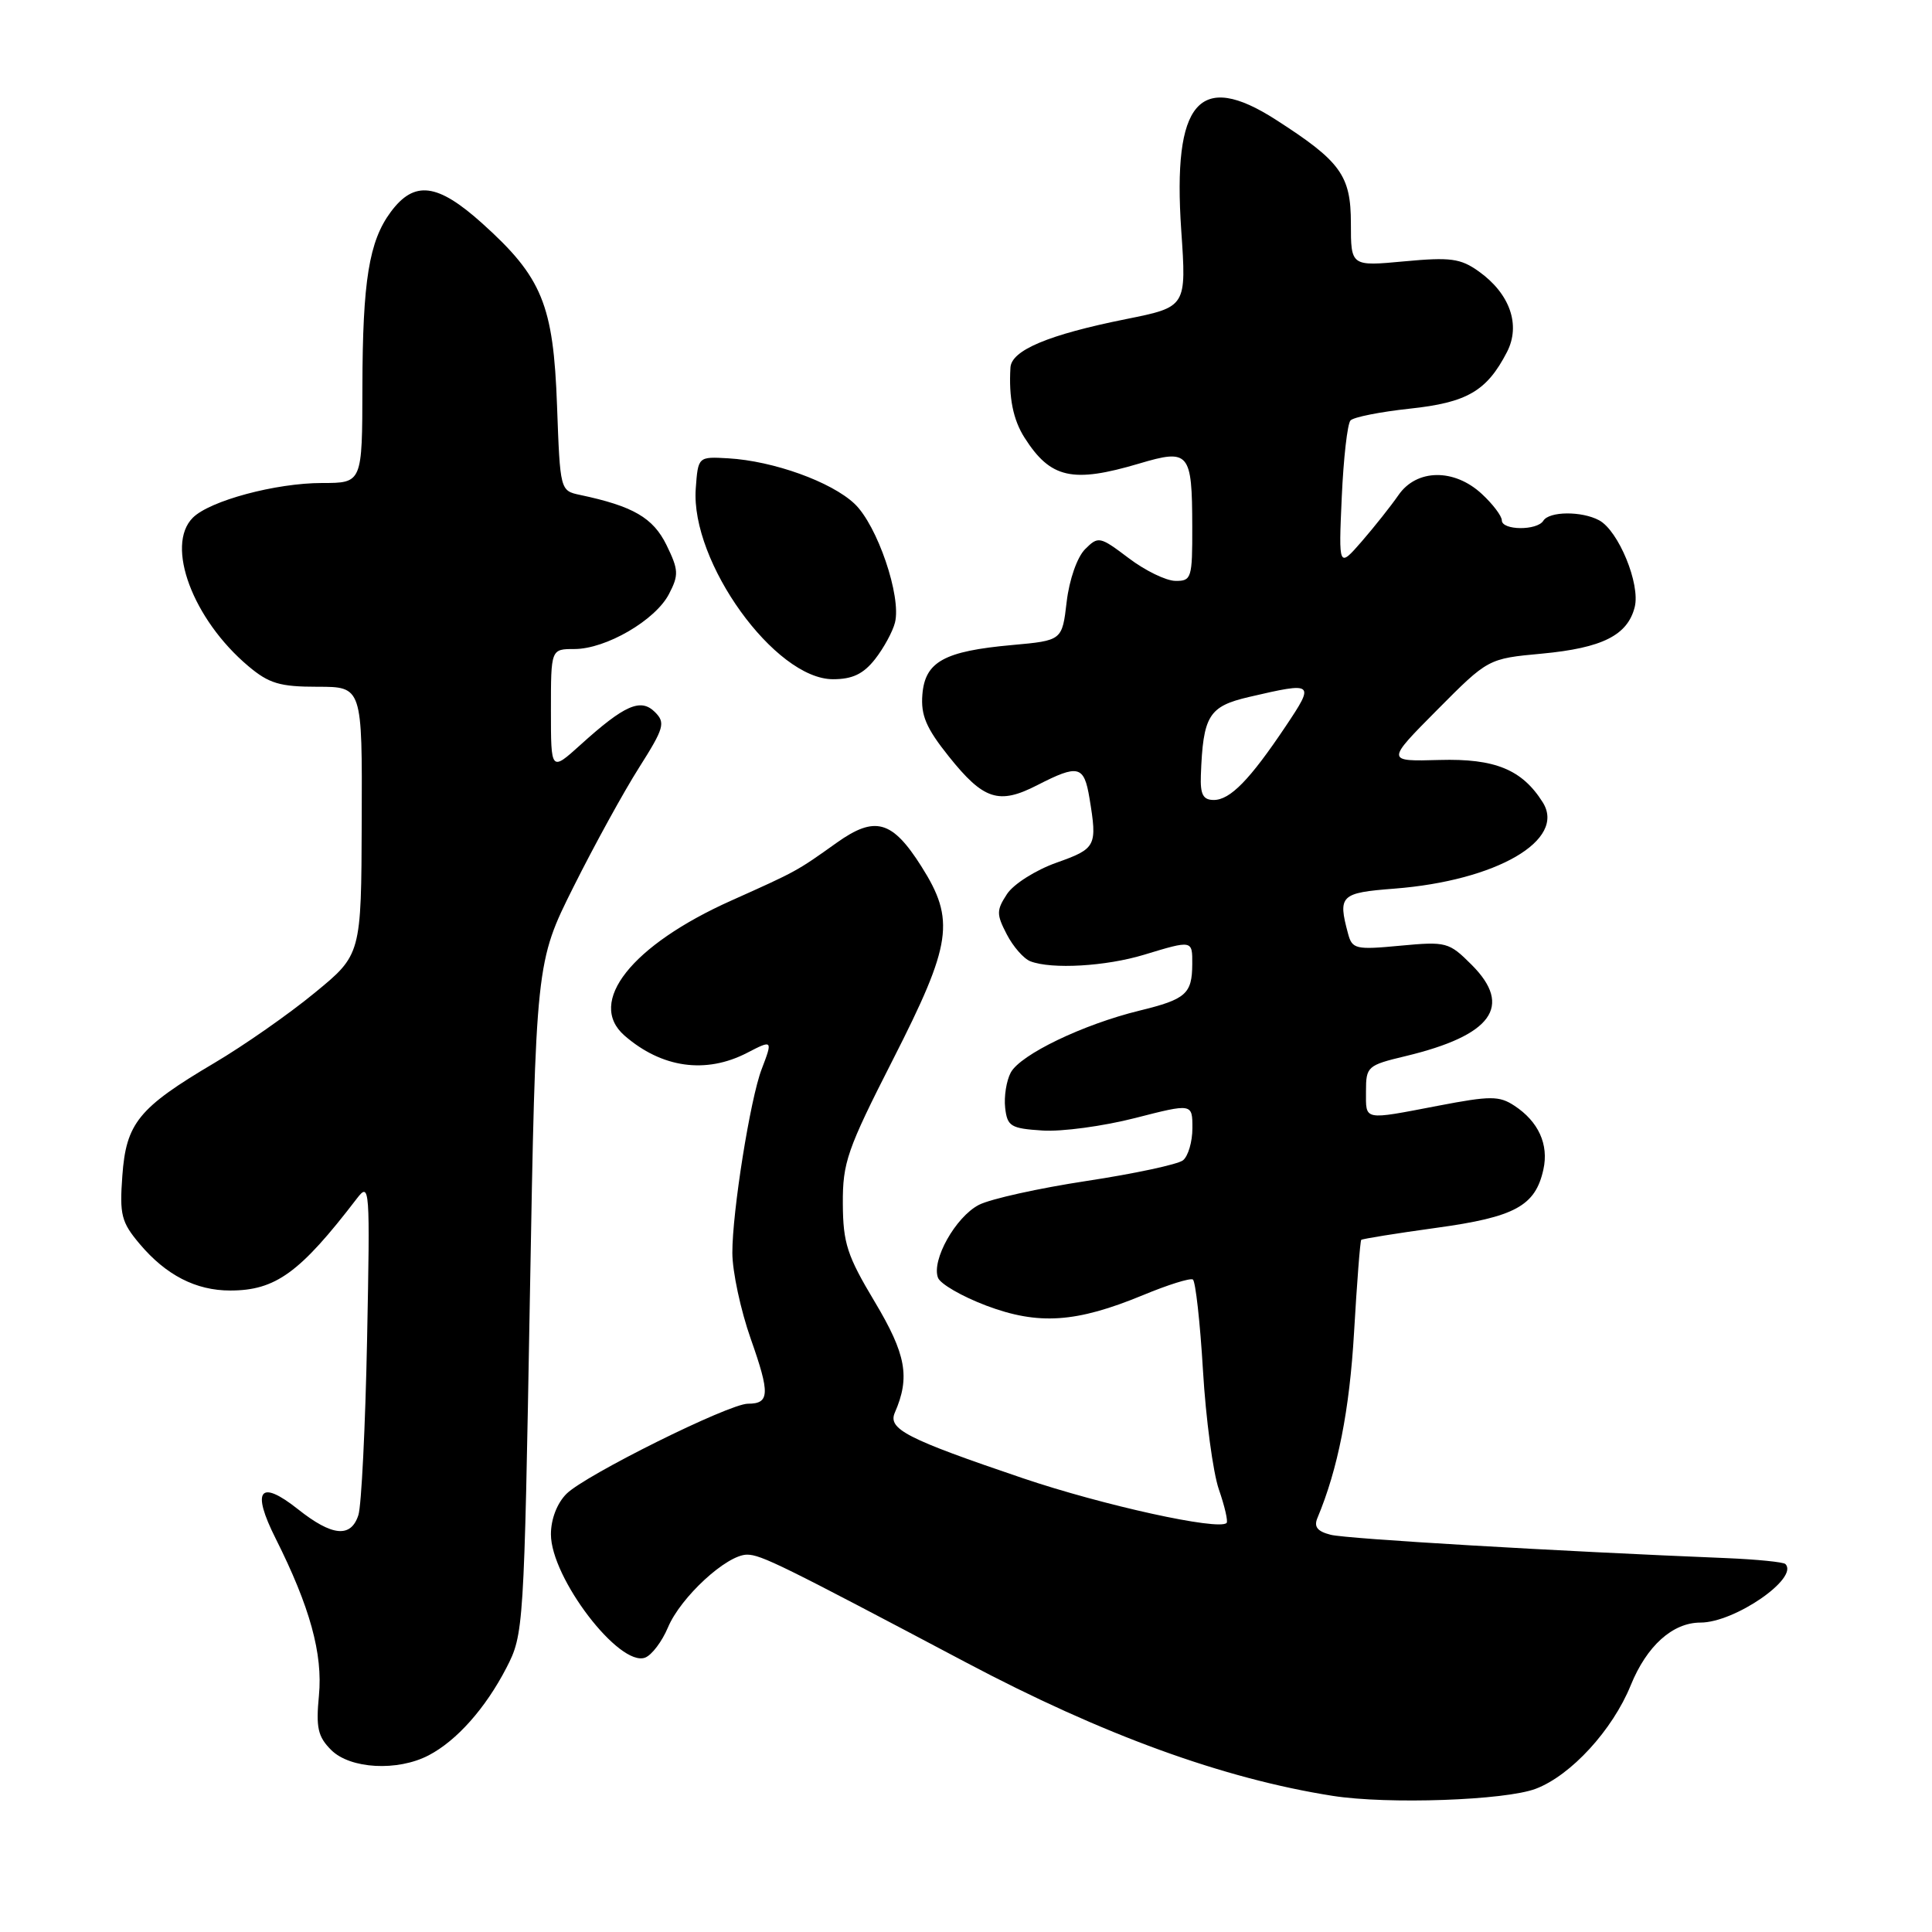 <?xml version="1.0" encoding="UTF-8" standalone="no"?>
<!DOCTYPE svg PUBLIC "-//W3C//DTD SVG 1.1//EN" "http://www.w3.org/Graphics/SVG/1.1/DTD/svg11.dtd" >
<svg xmlns="http://www.w3.org/2000/svg" xmlns:xlink="http://www.w3.org/1999/xlink" version="1.1" viewBox="0 0 256 256">
 <g >
 <path fill="currentColor"
d=" M 203.50 237.02 C 208.16 235.25 213.67 229.24 216.08 223.31 C 218.20 218.09 221.63 215.00 225.32 215.00 C 229.86 215.00 238.42 209.09 236.57 207.24 C 236.31 206.98 232.81 206.63 228.80 206.46 C 206.35 205.55 178.47 203.91 176.34 203.37 C 174.55 202.92 174.07 202.31 174.57 201.13 C 177.28 194.66 178.82 186.86 179.42 176.53 C 179.80 169.95 180.23 164.44 180.37 164.29 C 180.52 164.15 184.98 163.43 190.28 162.70 C 200.74 161.27 203.45 159.80 204.51 154.95 C 205.24 151.64 203.85 148.60 200.66 146.51 C 198.65 145.19 197.49 145.19 190.60 146.51 C 180.52 148.44 181.00 148.53 181.00 144.60 C 181.00 141.32 181.19 141.15 186.25 139.94 C 197.70 137.19 200.49 133.34 195.01 127.85 C 191.99 124.83 191.65 124.74 185.54 125.31 C 179.62 125.87 179.17 125.76 178.62 123.70 C 177.26 118.65 177.62 118.30 184.75 117.75 C 198.30 116.70 207.58 111.31 204.42 106.31 C 201.69 101.97 198.09 100.49 190.74 100.70 C 183.65 100.90 183.65 100.90 190.42 94.08 C 197.18 87.27 197.18 87.27 204.31 86.61 C 212.31 85.86 215.67 84.18 216.61 80.43 C 217.37 77.39 214.46 70.32 211.89 68.94 C 209.58 67.70 205.28 67.74 204.50 69.00 C 203.68 70.33 199.00 70.29 199.00 68.95 C 199.00 68.38 197.81 66.80 196.35 65.45 C 192.69 62.05 187.70 62.12 185.30 65.61 C 184.31 67.04 182.12 69.80 180.44 71.74 C 177.37 75.26 177.37 75.26 177.79 65.88 C 178.02 60.72 178.54 56.14 178.95 55.71 C 179.36 55.27 182.89 54.57 186.80 54.15 C 194.40 53.34 197.01 51.82 199.68 46.65 C 201.53 43.07 200.08 38.91 195.94 35.96 C 193.53 34.24 192.19 34.06 186.08 34.63 C 179.00 35.29 179.00 35.29 179.00 29.60 C 179.00 23.24 177.65 21.38 169.05 15.86 C 158.89 9.33 155.36 13.46 156.52 30.51 C 157.22 40.67 157.22 40.67 149.22 42.28 C 138.95 44.34 134.03 46.40 133.89 48.70 C 133.65 52.66 134.24 55.62 135.76 58.00 C 139.20 63.40 142.10 64.05 150.96 61.42 C 157.58 59.45 157.96 59.91 157.98 69.75 C 158.00 76.61 157.88 77.00 155.75 76.97 C 154.51 76.96 151.72 75.60 149.55 73.95 C 145.72 71.06 145.53 71.02 143.77 72.78 C 142.73 73.83 141.69 76.79 141.34 79.74 C 140.74 84.87 140.74 84.87 134.12 85.47 C 125.10 86.28 122.57 87.68 122.22 92.03 C 122.00 94.78 122.72 96.48 125.72 100.23 C 130.33 106.00 132.35 106.66 137.46 104.03 C 142.89 101.25 143.64 101.43 144.36 105.75 C 145.41 112.13 145.26 112.44 139.99 114.31 C 137.23 115.29 134.29 117.15 133.43 118.47 C 132.03 120.61 132.02 121.14 133.40 123.80 C 134.24 125.43 135.65 127.04 136.54 127.38 C 139.37 128.46 146.51 128.05 151.59 126.51 C 158.02 124.56 158.00 124.56 157.98 127.75 C 157.96 131.69 157.15 132.41 151.00 133.91 C 143.51 135.74 135.22 139.73 133.93 142.12 C 133.35 143.21 133.02 145.31 133.19 146.80 C 133.47 149.25 133.93 149.53 138.14 149.80 C 140.70 149.97 146.21 149.22 150.39 148.15 C 158.00 146.20 158.00 146.20 158.00 149.48 C 158.00 151.28 157.44 153.20 156.75 153.75 C 156.06 154.29 150.32 155.52 144.00 156.48 C 137.68 157.44 131.25 158.86 129.71 159.65 C 126.62 161.25 123.40 166.99 124.29 169.31 C 124.60 170.13 127.48 171.79 130.68 173.00 C 137.61 175.61 142.60 175.27 151.46 171.61 C 154.73 170.25 157.70 169.32 158.06 169.54 C 158.41 169.76 159.02 175.18 159.40 181.59 C 159.78 188.01 160.73 195.09 161.50 197.34 C 162.28 199.58 162.74 201.59 162.53 201.80 C 161.49 202.84 146.13 199.46 135.50 195.86 C 120.10 190.64 117.62 189.36 118.57 187.18 C 120.62 182.48 120.07 179.46 115.91 172.50 C 112.25 166.39 111.71 164.73 111.68 159.50 C 111.65 154.04 112.25 152.32 118.32 140.40 C 126.14 125.04 126.60 121.92 122.08 114.79 C 118.22 108.69 115.94 108.06 110.88 111.66 C 105.55 115.46 105.60 115.43 96.90 119.33 C 83.69 125.24 77.70 132.81 82.75 137.22 C 87.68 141.51 93.51 142.34 98.99 139.51 C 102.38 137.75 102.41 137.79 100.92 141.68 C 99.42 145.58 97.03 160.56 97.04 166.00 C 97.04 168.47 98.14 173.61 99.48 177.41 C 102.05 184.69 101.99 186.00 99.10 186.00 C 96.59 186.00 77.54 195.46 75.06 197.94 C 73.81 199.19 73.00 201.30 73.00 203.30 C 73.00 209.08 82.08 220.95 85.49 219.64 C 86.37 219.30 87.72 217.51 88.50 215.66 C 90.18 211.63 96.30 206.00 98.99 206.00 C 100.83 206.00 103.60 207.37 128.00 220.28 C 146.11 229.87 162.08 235.68 176.58 237.96 C 183.89 239.11 199.46 238.56 203.50 237.02 Z  M 56.80 232.59 C 60.52 230.65 64.34 226.34 67.10 221.00 C 69.39 216.57 69.44 215.85 70.21 172.00 C 71.00 127.50 71.00 127.50 76.00 117.50 C 78.75 112.00 82.66 104.89 84.68 101.71 C 88.00 96.47 88.20 95.77 86.79 94.36 C 84.90 92.47 82.77 93.40 76.91 98.70 C 73.00 102.23 73.00 102.23 73.00 94.12 C 73.00 86.00 73.00 86.00 76.11 86.00 C 80.29 86.00 86.86 82.18 88.65 78.70 C 89.96 76.18 89.92 75.51 88.31 72.21 C 86.53 68.60 83.90 67.07 76.86 65.58 C 74.22 65.02 74.22 64.99 73.81 53.76 C 73.33 40.37 71.84 36.74 63.89 29.59 C 57.96 24.26 54.90 23.88 51.78 28.08 C 48.90 31.96 48.05 37.20 48.02 51.25 C 48.00 64.00 48.00 64.00 42.68 64.00 C 36.54 64.00 27.80 66.35 25.55 68.60 C 21.88 72.26 25.55 82.08 32.91 88.27 C 35.64 90.57 37.08 91.00 42.08 91.00 C 48.00 91.00 48.00 91.00 47.93 108.75 C 47.87 126.50 47.87 126.50 41.68 131.57 C 38.28 134.37 32.31 138.54 28.40 140.85 C 18.36 146.79 16.71 148.81 16.21 155.81 C 15.83 160.97 16.08 161.95 18.51 164.83 C 21.99 168.96 25.95 171.00 30.50 171.00 C 36.51 171.00 39.75 168.65 47.28 158.82 C 49.00 156.58 49.04 157.21 48.64 177.50 C 48.41 189.05 47.89 199.51 47.49 200.75 C 46.50 203.82 44.00 203.57 39.47 199.97 C 34.41 195.96 33.29 197.43 36.52 203.85 C 41.07 212.91 42.79 219.15 42.26 224.67 C 41.85 228.93 42.12 230.12 43.88 231.88 C 46.40 234.40 52.68 234.74 56.80 232.59 Z  M 115.95 87.34 C 117.10 85.87 118.29 83.69 118.59 82.49 C 119.46 79.03 116.25 69.61 113.23 66.75 C 110.15 63.84 102.49 61.08 96.50 60.73 C 92.50 60.50 92.50 60.50 92.19 64.75 C 91.49 74.46 102.69 90.00 110.38 90.00 C 112.95 90.00 114.40 89.31 115.95 87.34 Z  M 159.12 102.75 C 159.41 94.81 160.15 93.60 165.51 92.35 C 174.16 90.34 174.25 90.42 170.35 96.25 C 165.60 103.34 163.00 106.00 160.83 106.00 C 159.41 106.00 159.03 105.27 159.12 102.75 Z "/>
</g>
</svg>